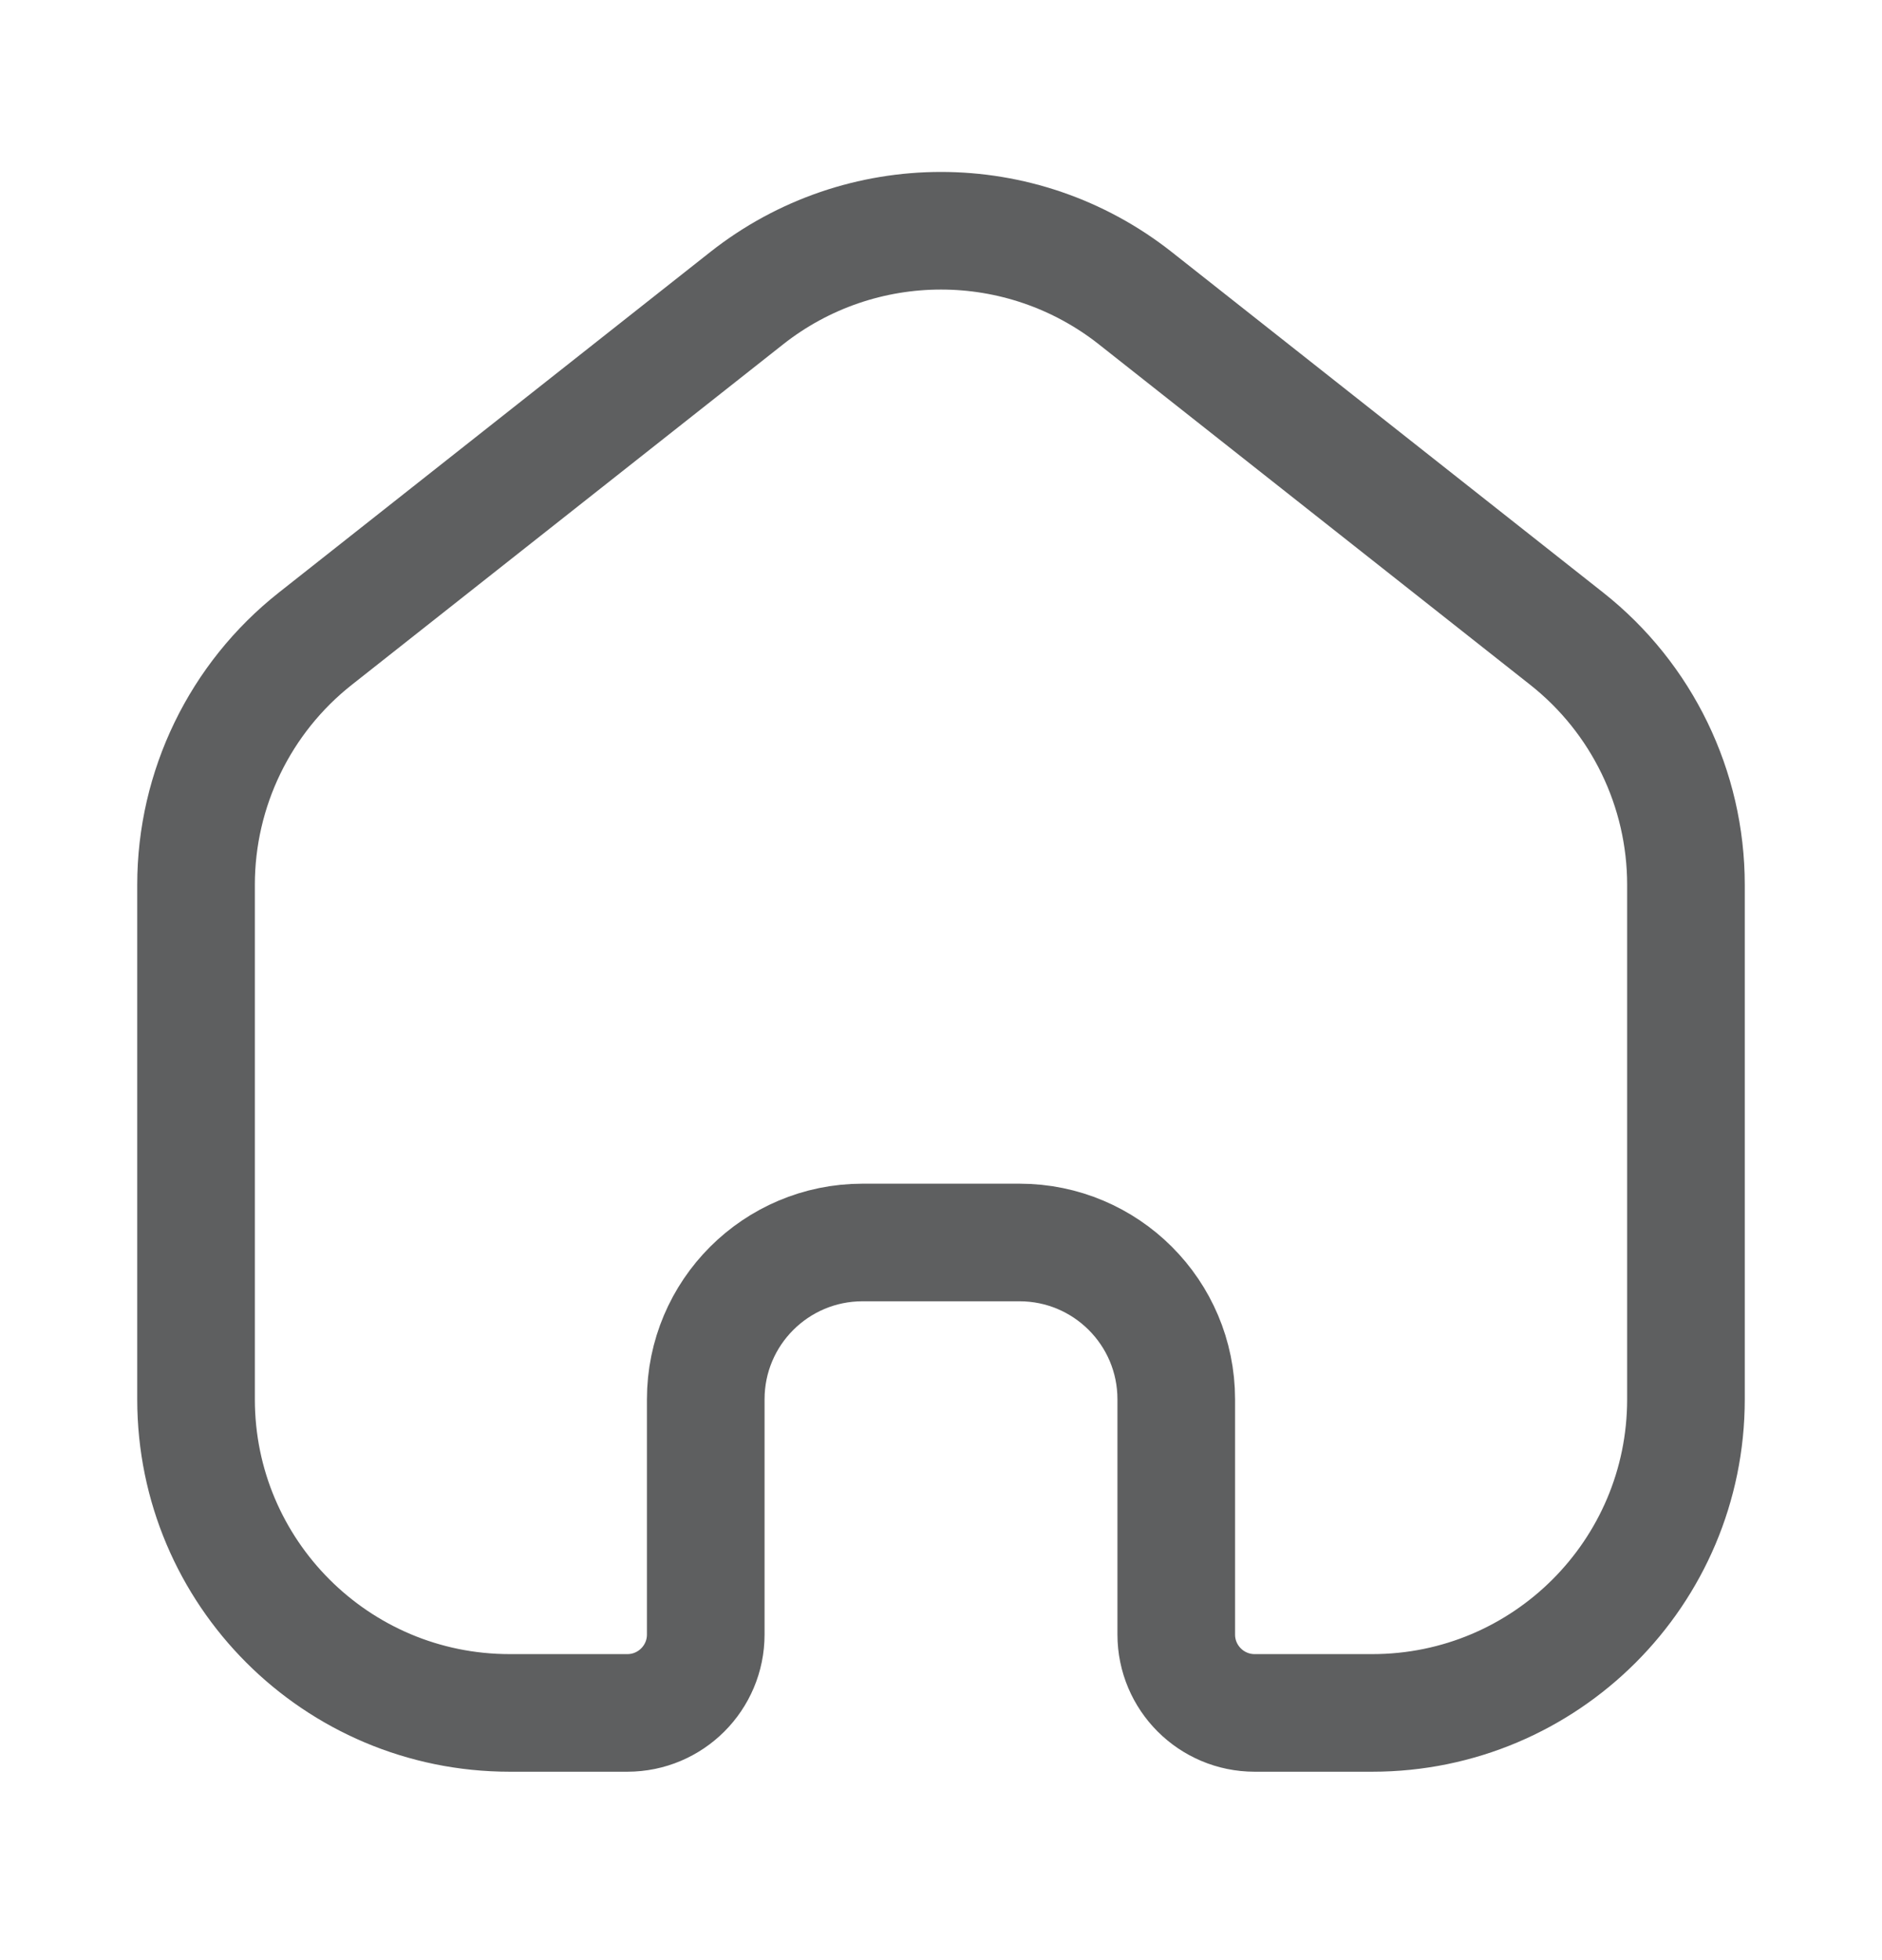 <svg width="24" height="25" viewBox="0 0 24 25" fill="none" xmlns="http://www.w3.org/2000/svg">
<path d="M2.5 11.285C2.5 10.061 3.061 8.904 4.021 8.146L9.521 3.804C10.975 2.656 13.025 2.656 14.479 3.804L19.979 8.146C20.939 8.904 21.5 10.061 21.5 11.285V17.847C21.5 20.056 19.709 21.847 17.5 21.847H16C15.448 21.847 15 21.399 15 20.847V17.847C15 16.742 14.105 15.847 13 15.847H11C9.895 15.847 9 16.742 9 17.847V20.847C9 21.399 8.552 21.847 8 21.847H6.5C4.291 21.847 2.5 20.056 2.5 17.847L2.5 11.285Z" stroke="#5E5F60" stroke-width="1.5"/>
</svg>
